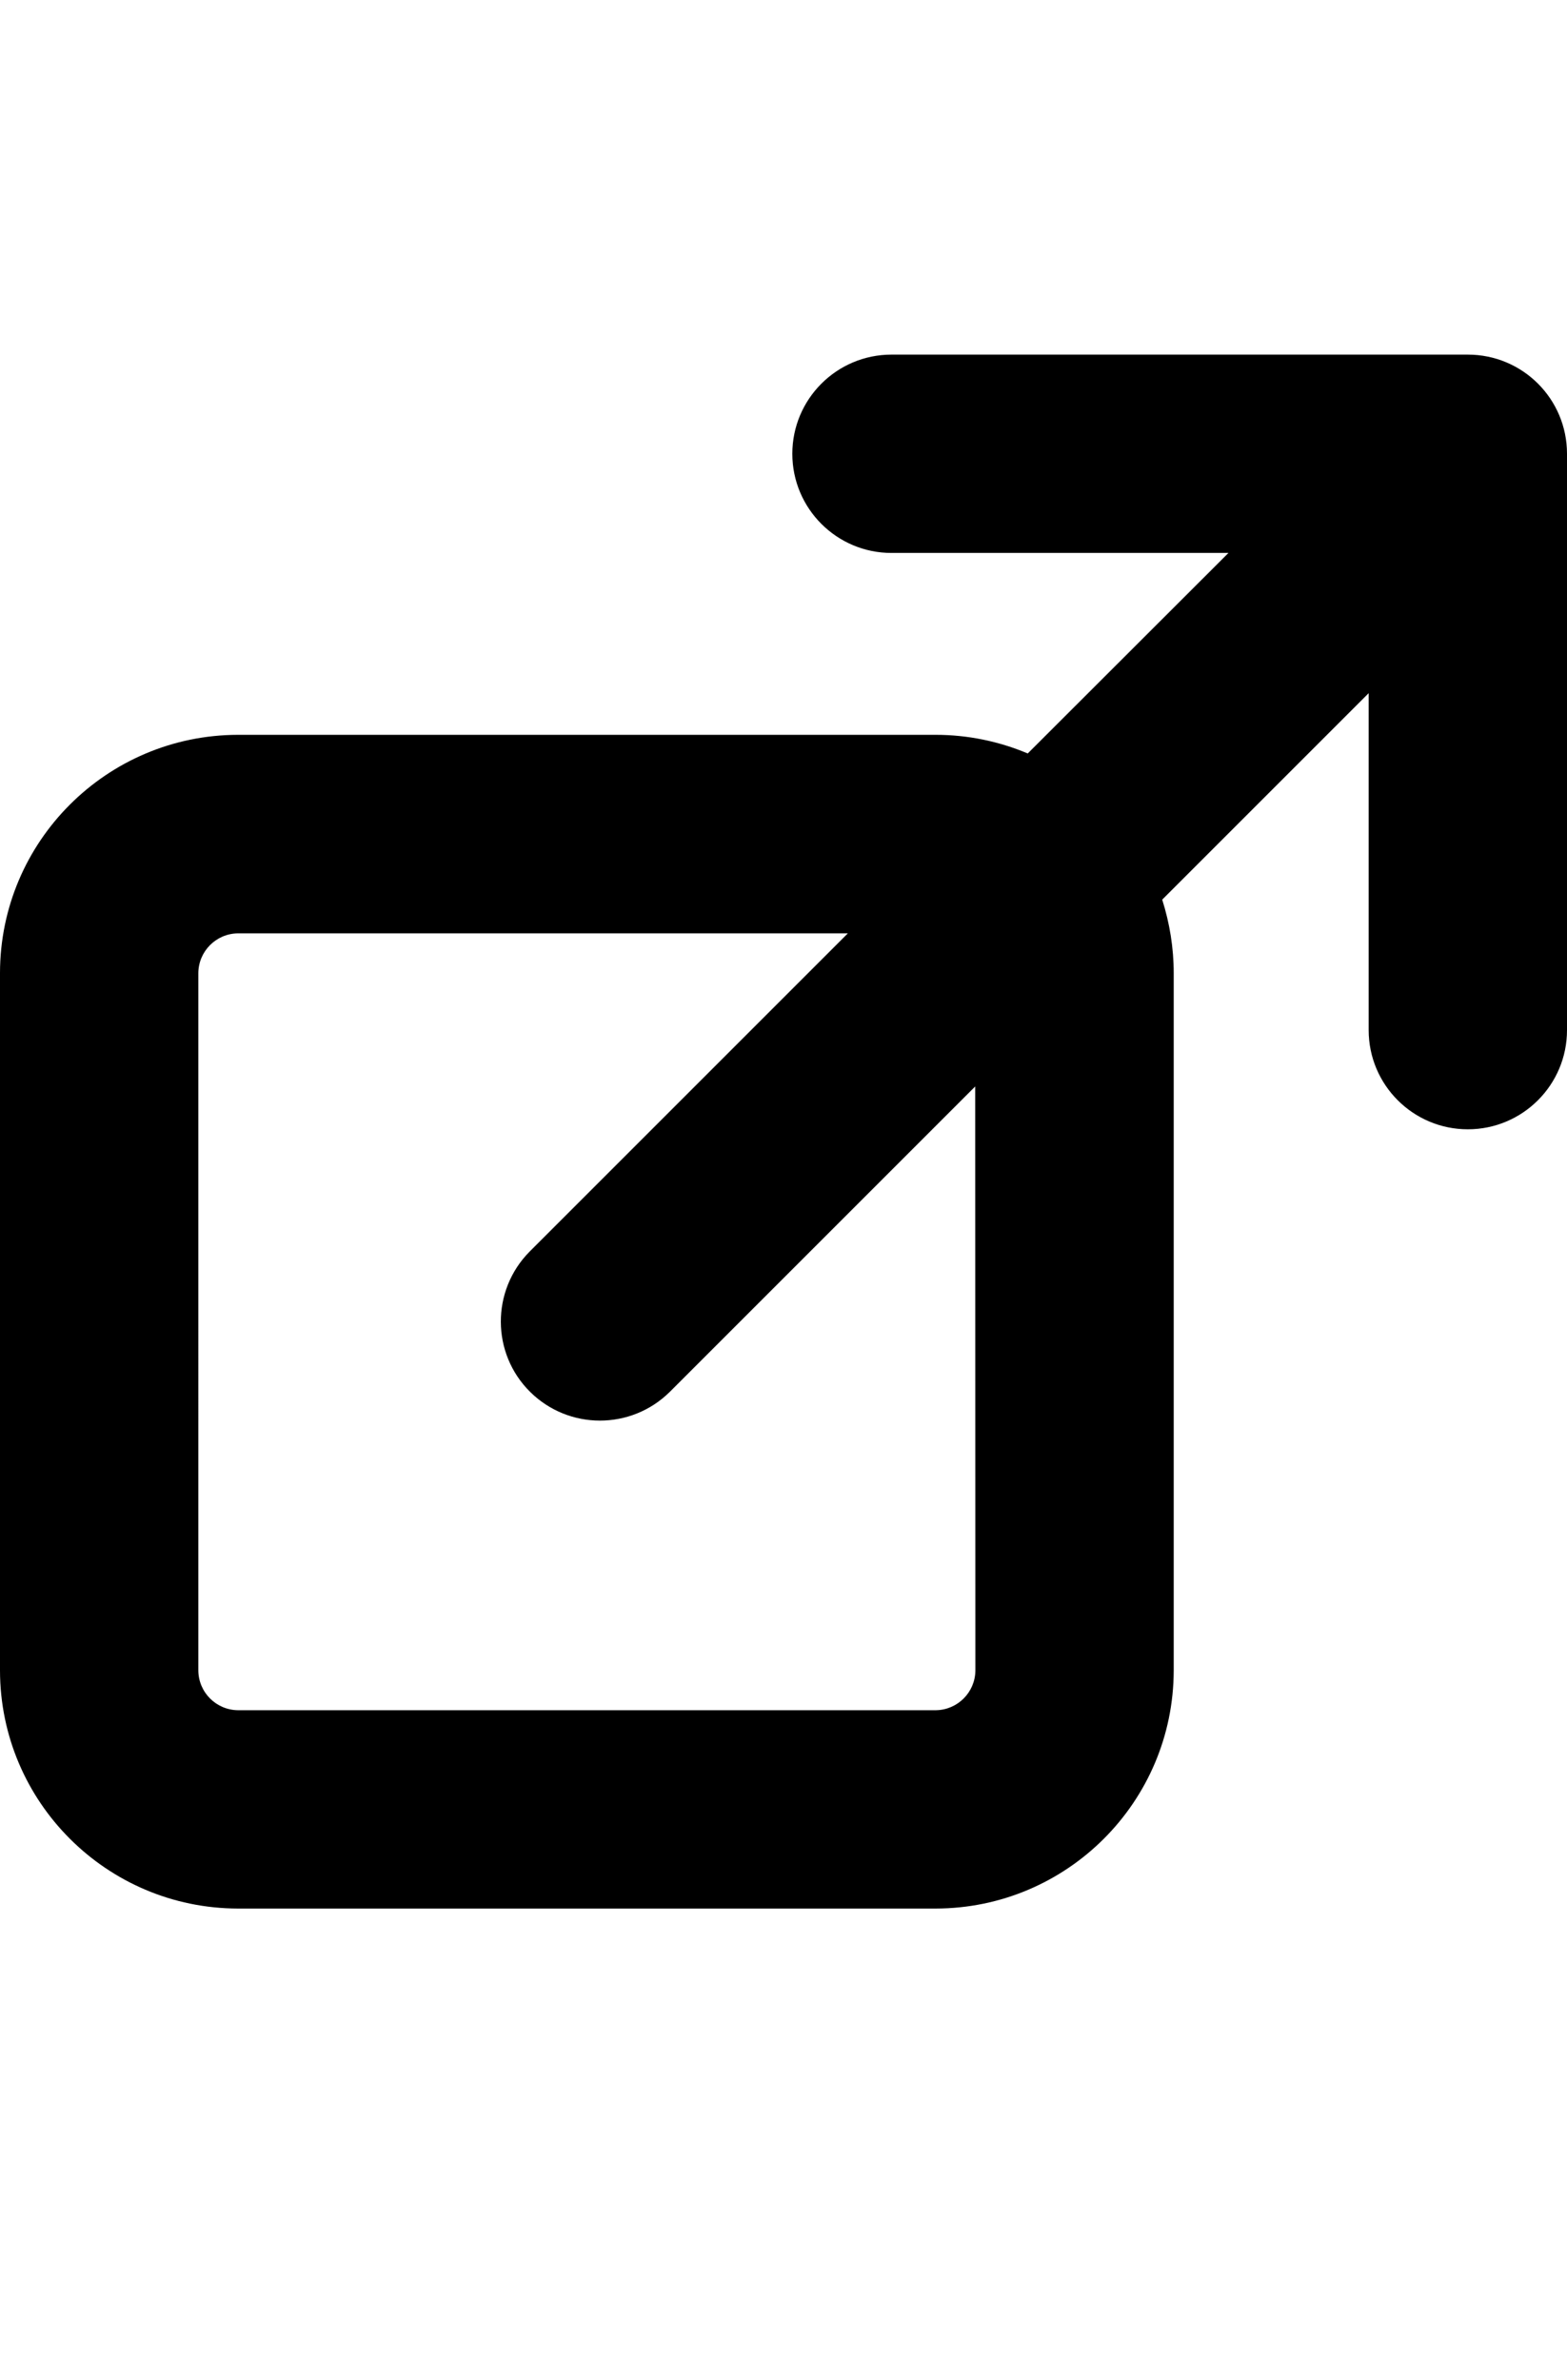<svg viewBox="0 0 790.1 1200" class="cf-icon-svg"><path d="M740.1 178.8H449.5c-27.6 0-50 22.4-50 50s22.4 50 50 50h169.9L518.2 379.9c-14.7-6.2-30.5-9.4-46.4-9.4H120c-66.2.1-119.9 53.8-120 120v351.8c.1 66.2 53.8 119.9 120 120h351.8c66.2-.1 119.9-53.8 120-120V490.6c0-12.6-2-25-5.8-37l104.1-104.1v169.9c0 27.6 22.4 50 50 50s50-22.4 50-50V228.8c0-27.7-22.4-50-50-50zM491.8 842.3c-.1 11-9 19.9-20 20H120c-11-.1-19.9-9-20-20V490.6c.1-11 9-19.9 20-20h307.5L267 631.1c-19.4 19.6-19.3 51.3.3 70.7 19.5 19.3 50.9 19.3 70.4 0l154-154 .1 294.5z"/></svg>